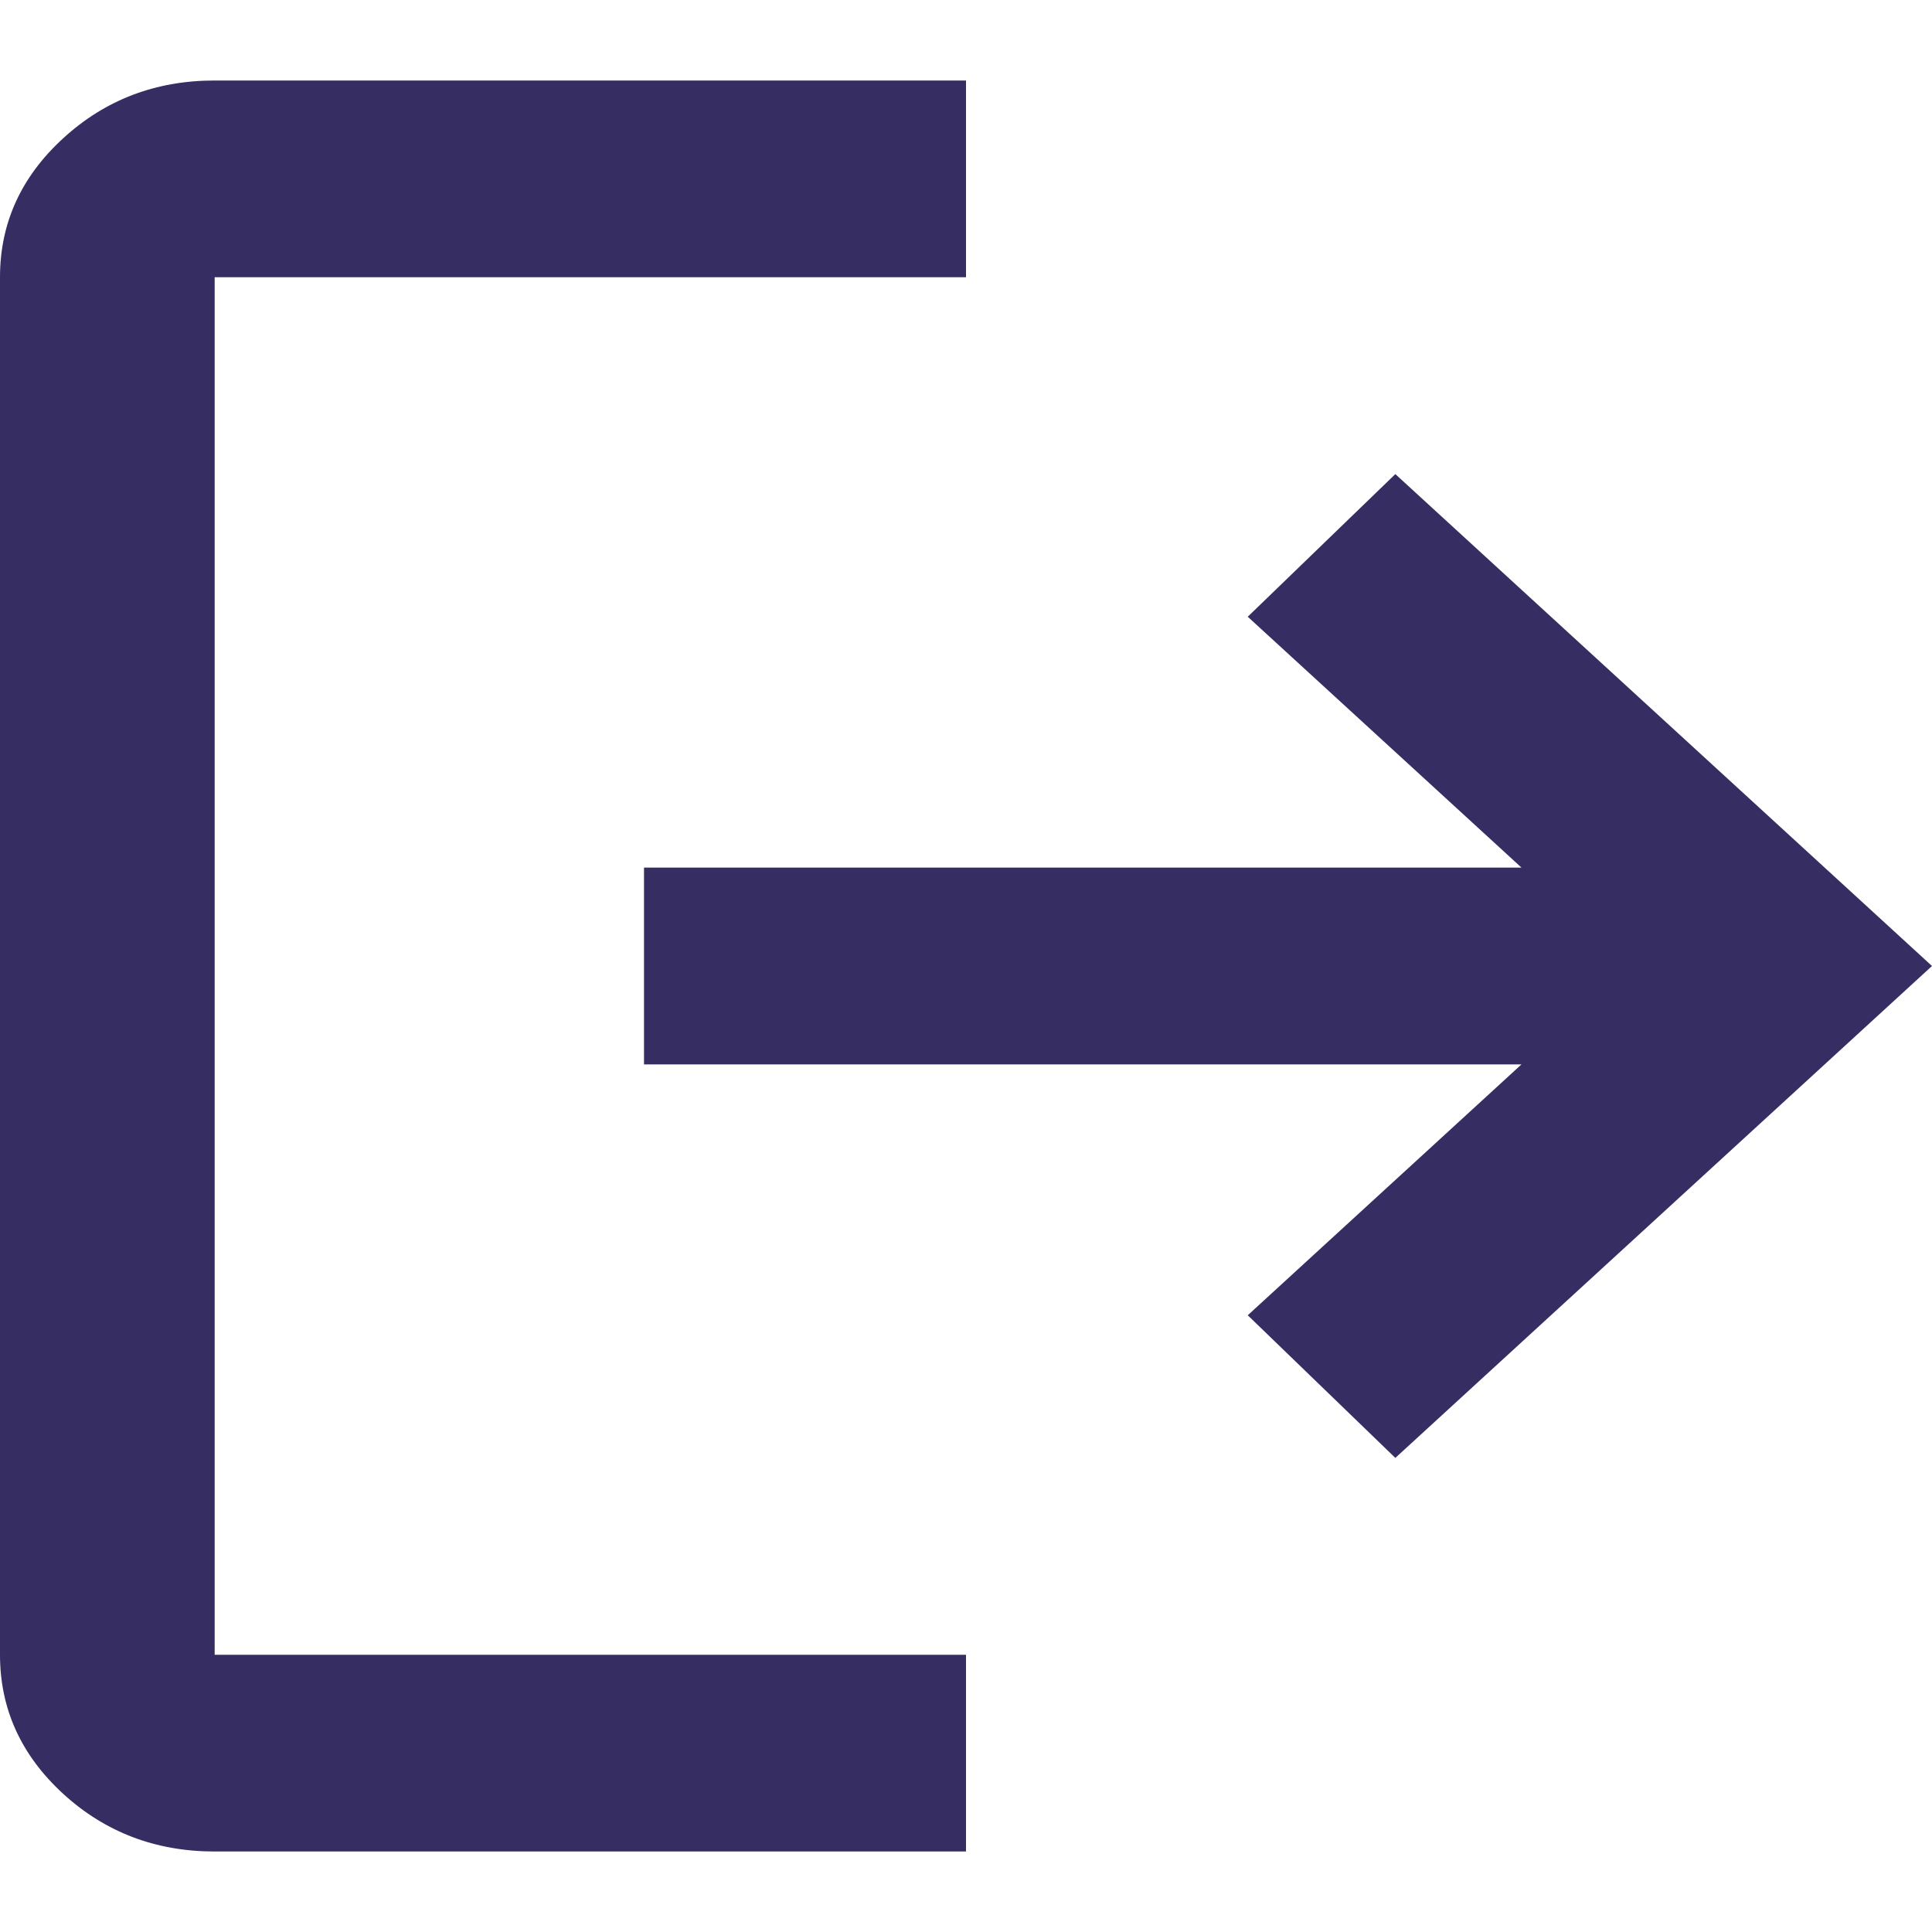 <svg width="18" height="18" viewBox="0 0 18 18" fill="none" xmlns="http://www.w3.org/2000/svg">
<path d="M2 17.25C1.45 17.25 0.979 17.07 0.588 16.712C0.196 16.352 0 15.921 0 15.417V2.583C0 2.079 0.196 1.648 0.588 1.289C0.979 0.93 1.45 0.75 2 0.75H9V2.583H2V15.417H9V17.25H2ZM13 13.583L11.625 12.254L14.175 9.917H6V8.083H14.175L11.625 5.746L13 4.417L18 9L13 13.583Z" fill="#362D63"/>
</svg>

